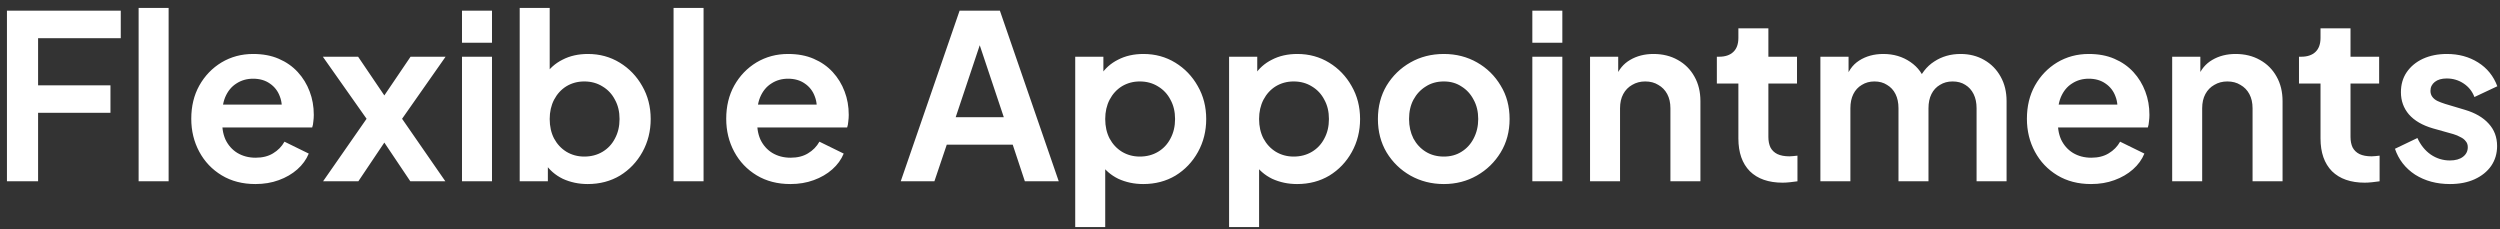 <svg width="262" height="24" viewBox="0 0 262 24" fill="none" xmlns="http://www.w3.org/2000/svg">
<rect x="0" y="0" width="262" height="24" fill="#333333" stroke="none"/>
<path d="M0.728 19V1.12H12.656V4H3.992V8.944H11.576V11.824H3.992V19H0.728ZM14.527 19V0.832H17.671V19H14.527ZM26.765 19.288C25.421 19.288 24.245 18.984 23.237 18.376C22.229 17.768 21.445 16.944 20.885 15.904C20.325 14.864 20.045 13.712 20.045 12.448C20.045 11.136 20.325 9.976 20.885 8.968C21.461 7.944 22.237 7.136 23.213 6.544C24.205 5.952 25.309 5.656 26.525 5.656C27.549 5.656 28.445 5.824 29.213 6.16C29.997 6.496 30.661 6.96 31.205 7.552C31.749 8.144 32.165 8.824 32.453 9.592C32.741 10.344 32.885 11.16 32.885 12.04C32.885 12.264 32.869 12.496 32.837 12.736C32.821 12.976 32.781 13.184 32.717 13.36H22.637V10.96H30.941L29.453 12.088C29.597 11.352 29.557 10.696 29.333 10.12C29.125 9.544 28.773 9.088 28.277 8.752C27.797 8.416 27.213 8.248 26.525 8.248C25.869 8.248 25.285 8.416 24.773 8.752C24.261 9.072 23.869 9.552 23.597 10.192C23.341 10.816 23.245 11.576 23.309 12.472C23.245 13.272 23.349 13.984 23.621 14.608C23.909 15.216 24.325 15.688 24.869 16.024C25.429 16.36 26.069 16.528 26.789 16.528C27.509 16.528 28.117 16.376 28.613 16.072C29.125 15.768 29.525 15.36 29.813 14.848L32.357 16.096C32.101 16.72 31.701 17.272 31.157 17.752C30.613 18.232 29.965 18.608 29.213 18.88C28.477 19.152 27.661 19.288 26.765 19.288ZM33.858 19L38.418 12.448L33.834 5.944H37.53L41.106 11.224H39.45L43.026 5.944H46.698L42.138 12.448L46.674 19H43.002L39.474 13.744H41.082L37.554 19H33.858ZM48.417 19V5.944H51.561V19H48.417ZM48.417 4.48V1.12H51.561V4.48H48.417ZM61.592 19.288C60.648 19.288 59.776 19.104 58.976 18.736C58.192 18.352 57.568 17.808 57.104 17.104L57.416 16.48V19H54.464V0.832H57.608V8.536L57.128 7.888C57.576 7.184 58.184 6.64 58.952 6.256C59.72 5.856 60.608 5.656 61.616 5.656C62.848 5.656 63.96 5.96 64.952 6.568C65.944 7.176 66.728 7.992 67.304 9.016C67.896 10.04 68.192 11.192 68.192 12.472C68.192 13.736 67.904 14.888 67.328 15.928C66.752 16.968 65.968 17.792 64.976 18.4C63.984 18.992 62.856 19.288 61.592 19.288ZM61.232 16.408C61.952 16.408 62.592 16.24 63.152 15.904C63.712 15.568 64.144 15.104 64.448 14.512C64.768 13.92 64.928 13.24 64.928 12.472C64.928 11.704 64.768 11.032 64.448 10.456C64.144 9.864 63.712 9.4 63.152 9.064C62.592 8.712 61.952 8.536 61.232 8.536C60.544 8.536 59.92 8.704 59.36 9.04C58.816 9.376 58.384 9.848 58.064 10.456C57.76 11.048 57.608 11.72 57.608 12.472C57.608 13.24 57.76 13.92 58.064 14.512C58.384 15.104 58.816 15.568 59.36 15.904C59.92 16.24 60.544 16.408 61.232 16.408ZM70.589 19V0.832H73.733V19H70.589ZM82.828 19.288C81.484 19.288 80.308 18.984 79.3 18.376C78.292 17.768 77.508 16.944 76.948 15.904C76.388 14.864 76.108 13.712 76.108 12.448C76.108 11.136 76.388 9.976 76.948 8.968C77.524 7.944 78.3 7.136 79.276 6.544C80.268 5.952 81.372 5.656 82.588 5.656C83.612 5.656 84.508 5.824 85.276 6.16C86.06 6.496 86.724 6.96 87.268 7.552C87.812 8.144 88.228 8.824 88.516 9.592C88.804 10.344 88.948 11.16 88.948 12.04C88.948 12.264 88.932 12.496 88.9 12.736C88.884 12.976 88.844 13.184 88.78 13.36H78.7V10.96H87.004L85.516 12.088C85.66 11.352 85.62 10.696 85.396 10.12C85.188 9.544 84.836 9.088 84.34 8.752C83.86 8.416 83.276 8.248 82.588 8.248C81.932 8.248 81.348 8.416 80.836 8.752C80.324 9.072 79.932 9.552 79.66 10.192C79.404 10.816 79.308 11.576 79.372 12.472C79.308 13.272 79.412 13.984 79.684 14.608C79.972 15.216 80.388 15.688 80.932 16.024C81.492 16.36 82.132 16.528 82.852 16.528C83.572 16.528 84.18 16.376 84.676 16.072C85.188 15.768 85.588 15.36 85.876 14.848L88.42 16.096C88.164 16.72 87.764 17.272 87.22 17.752C86.676 18.232 86.028 18.608 85.276 18.88C84.54 19.152 83.724 19.288 82.828 19.288ZM94.397 19L100.565 1.12H104.789L110.957 19H107.405L106.133 15.16H99.221L97.925 19H94.397ZM100.157 12.28H105.197L102.221 3.376H103.133L100.157 12.28ZM112.683 23.8V5.944H115.635V8.536L115.347 7.888C115.795 7.184 116.403 6.64 117.171 6.256C117.939 5.856 118.827 5.656 119.835 5.656C121.067 5.656 122.179 5.96 123.171 6.568C124.163 7.176 124.947 7.992 125.523 9.016C126.115 10.04 126.411 11.192 126.411 12.472C126.411 13.736 126.123 14.888 125.547 15.928C124.971 16.968 124.187 17.792 123.195 18.4C122.203 18.992 121.075 19.288 119.811 19.288C118.867 19.288 117.995 19.104 117.195 18.736C116.411 18.352 115.787 17.808 115.323 17.104L115.827 16.48V23.8H112.683ZM119.451 16.408C120.171 16.408 120.811 16.24 121.371 15.904C121.931 15.568 122.363 15.104 122.667 14.512C122.987 13.92 123.147 13.24 123.147 12.472C123.147 11.704 122.987 11.032 122.667 10.456C122.363 9.864 121.931 9.4 121.371 9.064C120.811 8.712 120.171 8.536 119.451 8.536C118.763 8.536 118.139 8.704 117.579 9.04C117.035 9.376 116.603 9.848 116.283 10.456C115.979 11.048 115.827 11.72 115.827 12.472C115.827 13.24 115.979 13.92 116.283 14.512C116.603 15.104 117.035 15.568 117.579 15.904C118.139 16.24 118.763 16.408 119.451 16.408ZM128.808 23.8V5.944H131.76V8.536L131.472 7.888C131.92 7.184 132.528 6.64 133.296 6.256C134.064 5.856 134.952 5.656 135.96 5.656C137.192 5.656 138.304 5.96 139.296 6.568C140.288 7.176 141.072 7.992 141.648 9.016C142.24 10.04 142.536 11.192 142.536 12.472C142.536 13.736 142.248 14.888 141.672 15.928C141.096 16.968 140.312 17.792 139.32 18.4C138.328 18.992 137.2 19.288 135.936 19.288C134.992 19.288 134.12 19.104 133.32 18.736C132.536 18.352 131.912 17.808 131.448 17.104L131.952 16.48V23.8H128.808ZM135.576 16.408C136.296 16.408 136.936 16.24 137.496 15.904C138.056 15.568 138.488 15.104 138.792 14.512C139.112 13.92 139.272 13.24 139.272 12.472C139.272 11.704 139.112 11.032 138.792 10.456C138.488 9.864 138.056 9.4 137.496 9.064C136.936 8.712 136.296 8.536 135.576 8.536C134.888 8.536 134.264 8.704 133.704 9.04C133.16 9.376 132.728 9.848 132.408 10.456C132.104 11.048 131.952 11.72 131.952 12.472C131.952 13.24 132.104 13.92 132.408 14.512C132.728 15.104 133.16 15.568 133.704 15.904C134.264 16.24 134.888 16.408 135.576 16.408ZM151.317 19.288C150.037 19.288 148.869 18.992 147.813 18.4C146.773 17.808 145.941 17 145.317 15.976C144.709 14.952 144.405 13.784 144.405 12.472C144.405 11.16 144.709 9.992 145.317 8.968C145.941 7.944 146.773 7.136 147.813 6.544C148.853 5.952 150.021 5.656 151.317 5.656C152.597 5.656 153.757 5.952 154.797 6.544C155.837 7.136 156.661 7.944 157.269 8.968C157.893 9.976 158.205 11.144 158.205 12.472C158.205 13.784 157.893 14.952 157.269 15.976C156.645 17 155.813 17.808 154.773 18.4C153.733 18.992 152.581 19.288 151.317 19.288ZM151.317 16.408C152.021 16.408 152.637 16.24 153.165 15.904C153.709 15.568 154.133 15.104 154.437 14.512C154.757 13.904 154.917 13.224 154.917 12.472C154.917 11.704 154.757 11.032 154.437 10.456C154.133 9.864 153.709 9.4 153.165 9.064C152.637 8.712 152.021 8.536 151.317 8.536C150.597 8.536 149.965 8.712 149.421 9.064C148.877 9.4 148.445 9.864 148.125 10.456C147.821 11.032 147.669 11.704 147.669 12.472C147.669 13.224 147.821 13.904 148.125 14.512C148.445 15.104 148.877 15.568 149.421 15.904C149.965 16.24 150.597 16.408 151.317 16.408ZM160.589 19V5.944H163.733V19H160.589ZM160.589 4.48V1.12H163.733V4.48H160.589ZM166.636 19V5.944H169.588V8.512L169.348 8.056C169.652 7.272 170.148 6.68 170.836 6.28C171.54 5.864 172.356 5.656 173.284 5.656C174.244 5.656 175.092 5.864 175.828 6.28C176.58 6.696 177.164 7.28 177.58 8.032C177.996 8.768 178.204 9.624 178.204 10.6V19H175.06V11.344C175.06 10.768 174.948 10.272 174.724 9.856C174.5 9.44 174.188 9.12 173.788 8.896C173.404 8.656 172.948 8.536 172.42 8.536C171.908 8.536 171.452 8.656 171.052 8.896C170.652 9.12 170.34 9.44 170.116 9.856C169.892 10.272 169.78 10.768 169.78 11.344V19H166.636ZM186.814 19.144C185.342 19.144 184.198 18.744 183.382 17.944C182.582 17.128 182.182 15.984 182.182 14.512V8.752H179.926V5.944H180.166C180.806 5.944 181.302 5.776 181.654 5.44C182.006 5.104 182.182 4.616 182.182 3.976V2.968H185.326V5.944H188.326V8.752H185.326V14.344C185.326 14.776 185.398 15.144 185.542 15.448C185.702 15.752 185.942 15.984 186.262 16.144C186.598 16.304 187.022 16.384 187.534 16.384C187.646 16.384 187.774 16.376 187.918 16.36C188.078 16.344 188.23 16.328 188.374 16.312V19C188.15 19.032 187.894 19.064 187.606 19.096C187.318 19.128 187.054 19.144 186.814 19.144ZM190.777 19V5.944H193.729V8.968L193.393 8.464C193.633 7.52 194.113 6.816 194.833 6.352C195.553 5.888 196.401 5.656 197.377 5.656C198.449 5.656 199.393 5.936 200.209 6.496C201.025 7.056 201.553 7.792 201.793 8.704L200.905 8.776C201.305 7.736 201.905 6.96 202.705 6.448C203.505 5.92 204.425 5.656 205.465 5.656C206.393 5.656 207.217 5.864 207.937 6.28C208.673 6.696 209.249 7.28 209.665 8.032C210.081 8.768 210.289 9.624 210.289 10.6V19H207.145V11.344C207.145 10.768 207.041 10.272 206.833 9.856C206.625 9.44 206.337 9.12 205.969 8.896C205.601 8.656 205.153 8.536 204.625 8.536C204.129 8.536 203.689 8.656 203.305 8.896C202.921 9.12 202.625 9.44 202.417 9.856C202.209 10.272 202.105 10.768 202.105 11.344V19H198.961V11.344C198.961 10.768 198.857 10.272 198.649 9.856C198.441 9.44 198.145 9.12 197.761 8.896C197.393 8.656 196.953 8.536 196.441 8.536C195.945 8.536 195.505 8.656 195.121 8.896C194.737 9.12 194.441 9.44 194.233 9.856C194.025 10.272 193.921 10.768 193.921 11.344V19H190.777ZM219.14 19.288C217.796 19.288 216.62 18.984 215.612 18.376C214.604 17.768 213.82 16.944 213.26 15.904C212.7 14.864 212.42 13.712 212.42 12.448C212.42 11.136 212.7 9.976 213.26 8.968C213.836 7.944 214.612 7.136 215.588 6.544C216.58 5.952 217.684 5.656 218.9 5.656C219.924 5.656 220.82 5.824 221.588 6.16C222.372 6.496 223.036 6.96 223.58 7.552C224.124 8.144 224.54 8.824 224.828 9.592C225.116 10.344 225.26 11.16 225.26 12.04C225.26 12.264 225.244 12.496 225.212 12.736C225.196 12.976 225.156 13.184 225.092 13.36H215.012V10.96H223.316L221.828 12.088C221.972 11.352 221.932 10.696 221.708 10.12C221.5 9.544 221.148 9.088 220.652 8.752C220.172 8.416 219.588 8.248 218.9 8.248C218.244 8.248 217.66 8.416 217.148 8.752C216.636 9.072 216.244 9.552 215.972 10.192C215.716 10.816 215.62 11.576 215.684 12.472C215.62 13.272 215.724 13.984 215.996 14.608C216.284 15.216 216.7 15.688 217.244 16.024C217.804 16.36 218.444 16.528 219.164 16.528C219.884 16.528 220.492 16.376 220.988 16.072C221.5 15.768 221.9 15.36 222.188 14.848L224.732 16.096C224.476 16.72 224.076 17.272 223.532 17.752C222.988 18.232 222.34 18.608 221.588 18.88C220.852 19.152 220.036 19.288 219.14 19.288ZM227.644 19V5.944H230.596V8.512L230.356 8.056C230.66 7.272 231.156 6.68 231.844 6.28C232.548 5.864 233.364 5.656 234.292 5.656C235.252 5.656 236.1 5.864 236.836 6.28C237.588 6.696 238.172 7.28 238.588 8.032C239.004 8.768 239.212 9.624 239.212 10.6V19H236.068V11.344C236.068 10.768 235.956 10.272 235.732 9.856C235.508 9.44 235.196 9.12 234.796 8.896C234.412 8.656 233.956 8.536 233.428 8.536C232.916 8.536 232.46 8.656 232.06 8.896C231.66 9.12 231.348 9.44 231.124 9.856C230.9 10.272 230.788 10.768 230.788 11.344V19H227.644ZM247.822 19.144C246.35 19.144 245.206 18.744 244.39 17.944C243.59 17.128 243.19 15.984 243.19 14.512V8.752H240.934V5.944H241.174C241.814 5.944 242.31 5.776 242.662 5.44C243.014 5.104 243.19 4.616 243.19 3.976V2.968H246.334V5.944H249.334V8.752H246.334V14.344C246.334 14.776 246.406 15.144 246.55 15.448C246.71 15.752 246.95 15.984 247.27 16.144C247.606 16.304 248.03 16.384 248.542 16.384C248.654 16.384 248.782 16.376 248.926 16.36C249.086 16.344 249.238 16.328 249.382 16.312V19C249.158 19.032 248.902 19.064 248.614 19.096C248.326 19.128 248.062 19.144 247.822 19.144ZM256.752 19.288C255.36 19.288 254.144 18.96 253.104 18.304C252.08 17.632 251.376 16.728 250.992 15.592L253.344 14.464C253.68 15.2 254.144 15.776 254.736 16.192C255.344 16.608 256.016 16.816 256.752 16.816C257.328 16.816 257.784 16.688 258.12 16.432C258.456 16.176 258.624 15.84 258.624 15.424C258.624 15.168 258.552 14.96 258.408 14.8C258.28 14.624 258.096 14.48 257.856 14.368C257.632 14.24 257.384 14.136 257.112 14.056L254.976 13.456C253.872 13.136 253.032 12.648 252.456 11.992C251.896 11.336 251.616 10.56 251.616 9.664C251.616 8.864 251.816 8.168 252.216 7.576C252.632 6.968 253.2 6.496 253.92 6.16C254.656 5.824 255.496 5.656 256.44 5.656C257.672 5.656 258.76 5.952 259.704 6.544C260.648 7.136 261.32 7.968 261.72 9.04L259.32 10.168C259.096 9.576 258.72 9.104 258.192 8.752C257.664 8.4 257.072 8.224 256.416 8.224C255.888 8.224 255.472 8.344 255.168 8.584C254.864 8.824 254.712 9.136 254.712 9.52C254.712 9.76 254.776 9.968 254.904 10.144C255.032 10.32 255.208 10.464 255.432 10.576C255.672 10.688 255.944 10.792 256.248 10.888L258.336 11.512C259.408 11.832 260.232 12.312 260.808 12.952C261.4 13.592 261.696 14.376 261.696 15.304C261.696 16.088 261.488 16.784 261.072 17.392C260.656 17.984 260.08 18.448 259.344 18.784C258.608 19.12 257.744 19.288 256.752 19.288Z" fill="white"/>
</svg>
